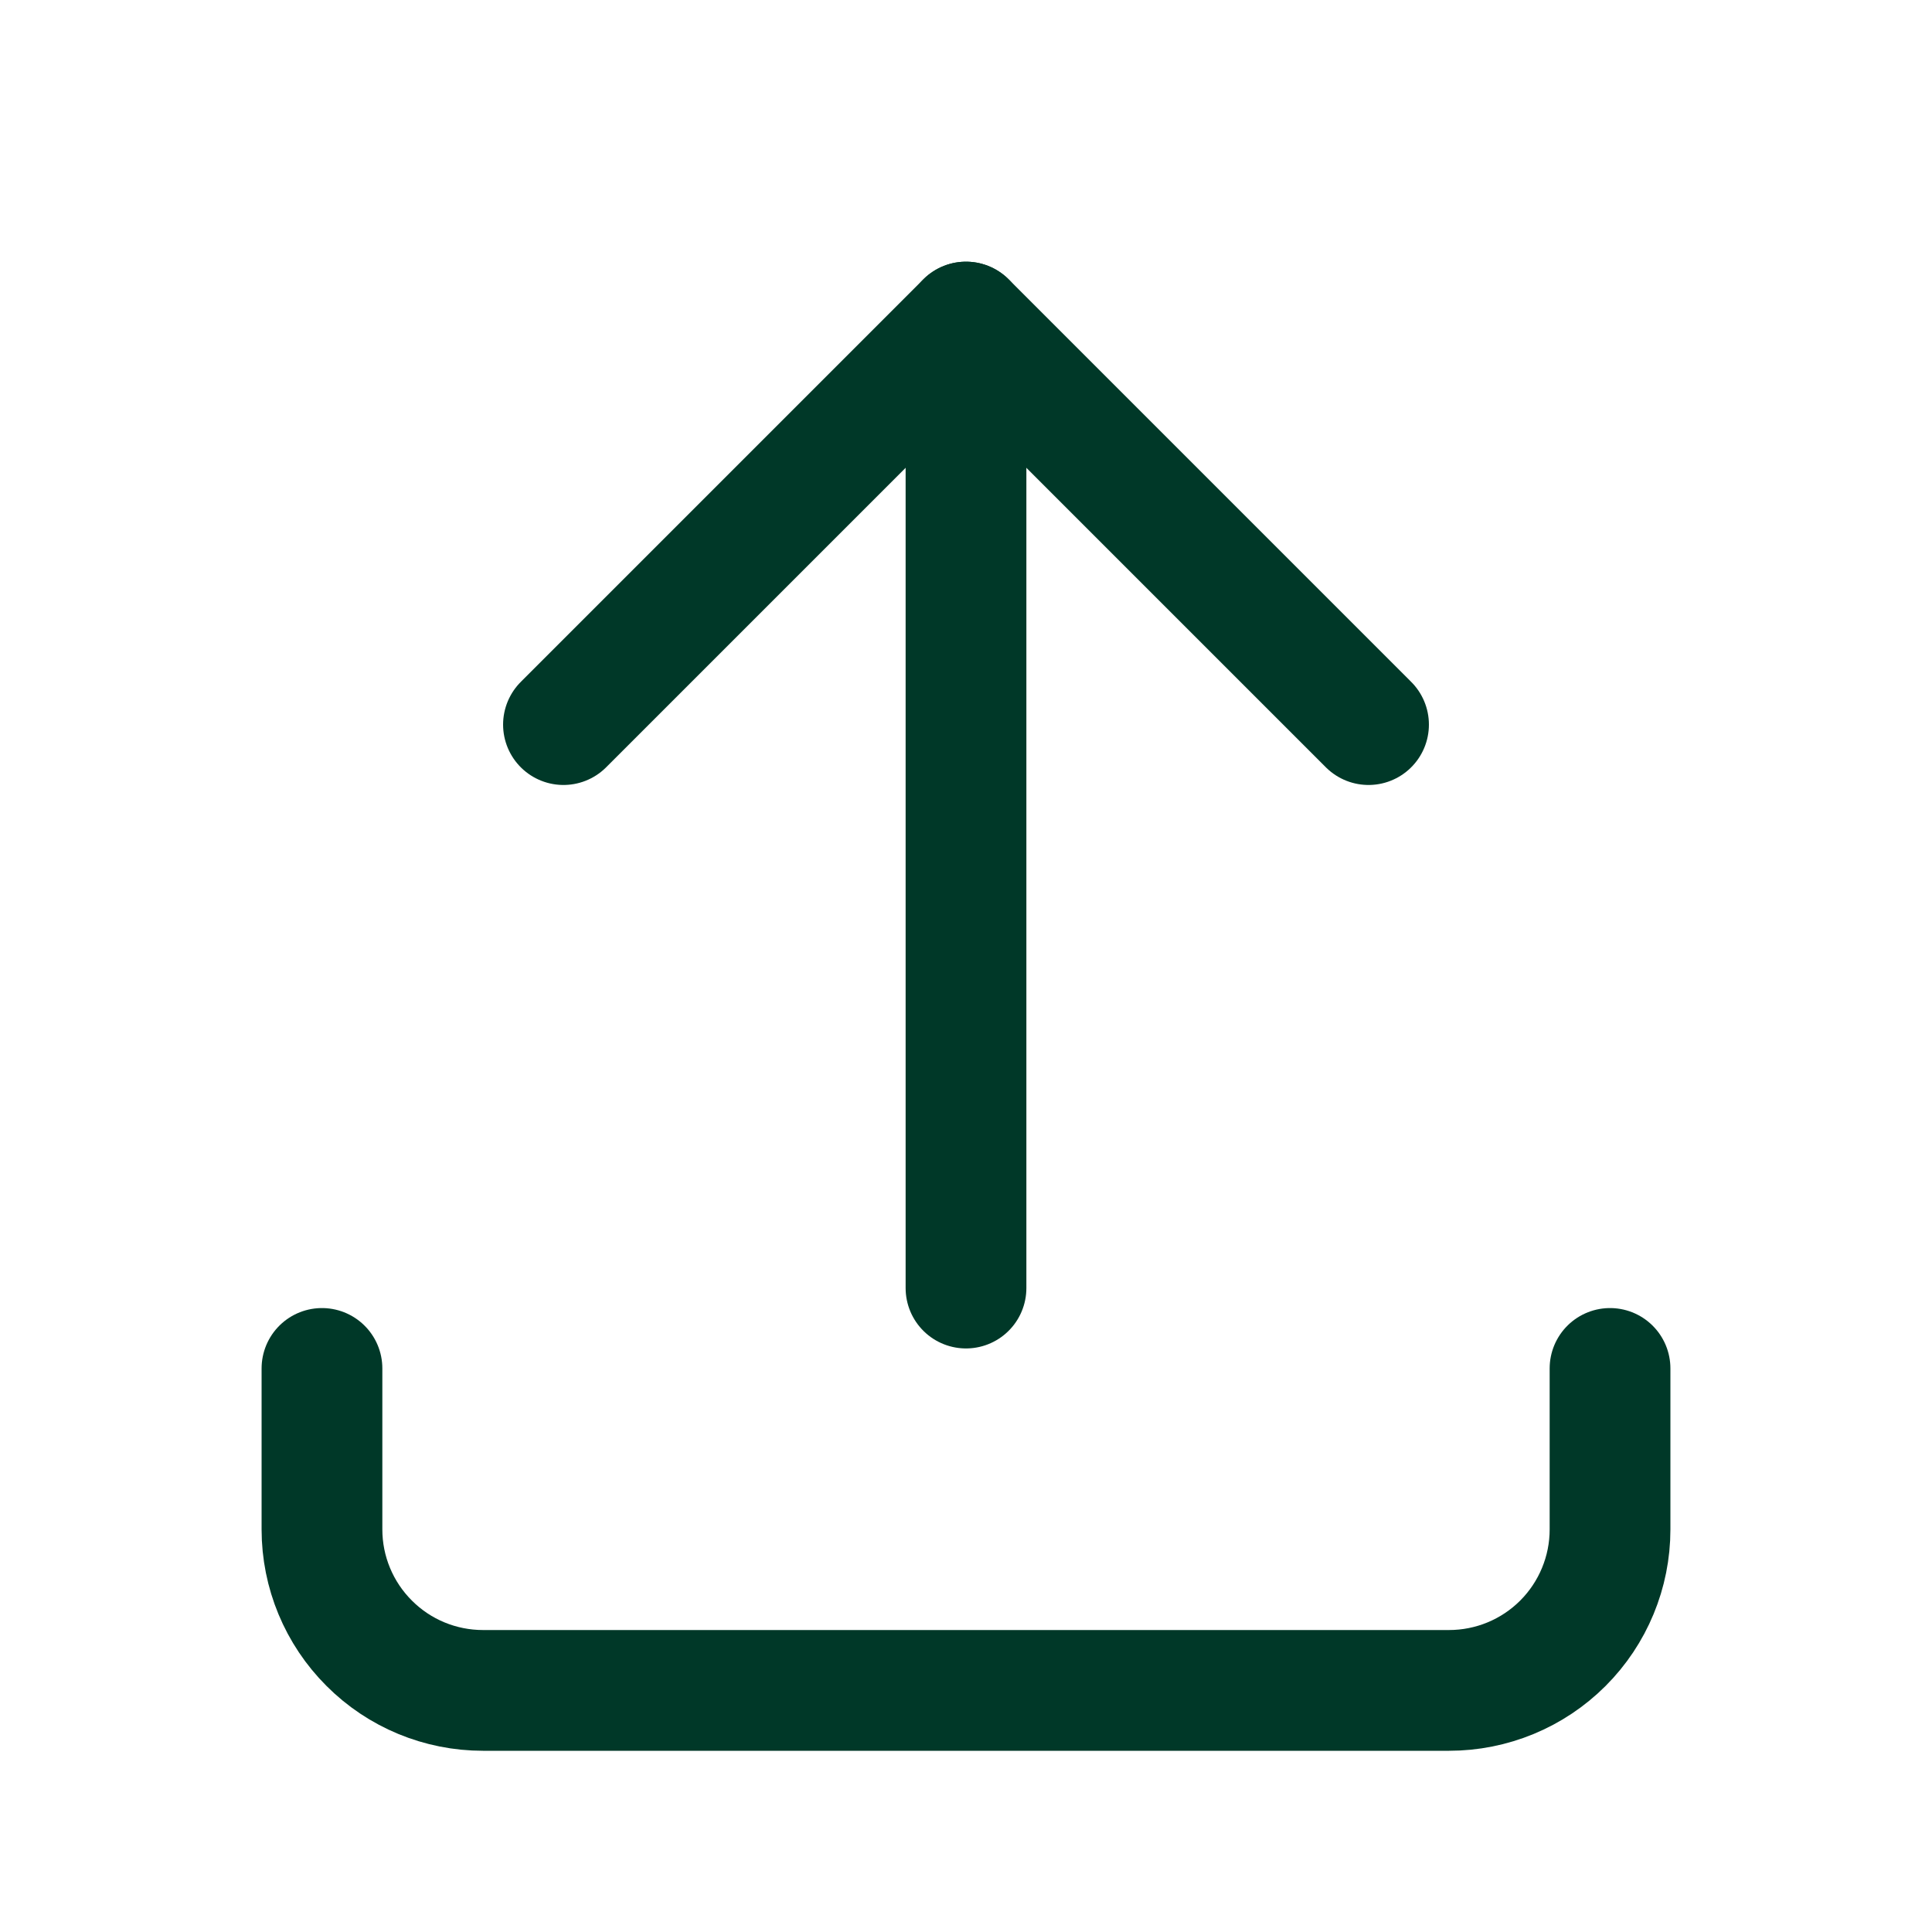 <svg width="20" height="20" viewBox="0 0 20 20" fill="none" xmlns="http://www.w3.org/2000/svg">
    <g clip-path="url(#clip0_12786_140499)">
        <path
            d="M3.333 14.166V15.833C3.333 16.275 3.509 16.699 3.822 17.011C4.134 17.324 4.558 17.499 5 17.499H15C15.442 17.499 15.866 17.324 16.179 17.011C16.491 16.699 16.667 16.275 16.667 15.833V14.166"
            stroke="#003828" stroke-width="1.25" stroke-linecap="round" stroke-linejoin="round" />
        <path d="M5.833 7.501L10 3.334L14.167 7.501" stroke="#003828"
            stroke-width="1.25" stroke-linecap="round" stroke-linejoin="round" />
        <path d="M10 3.334V13.334" stroke="#003828" stroke-width="1.25" stroke-linecap="round"
            stroke-linejoin="round" />
    </g>
    <defs>
        <clipPath id="clip0_12786_140499">
            <rect width="20" height="20" fill="white" />
        </clipPath>
    </defs>
</svg>
    